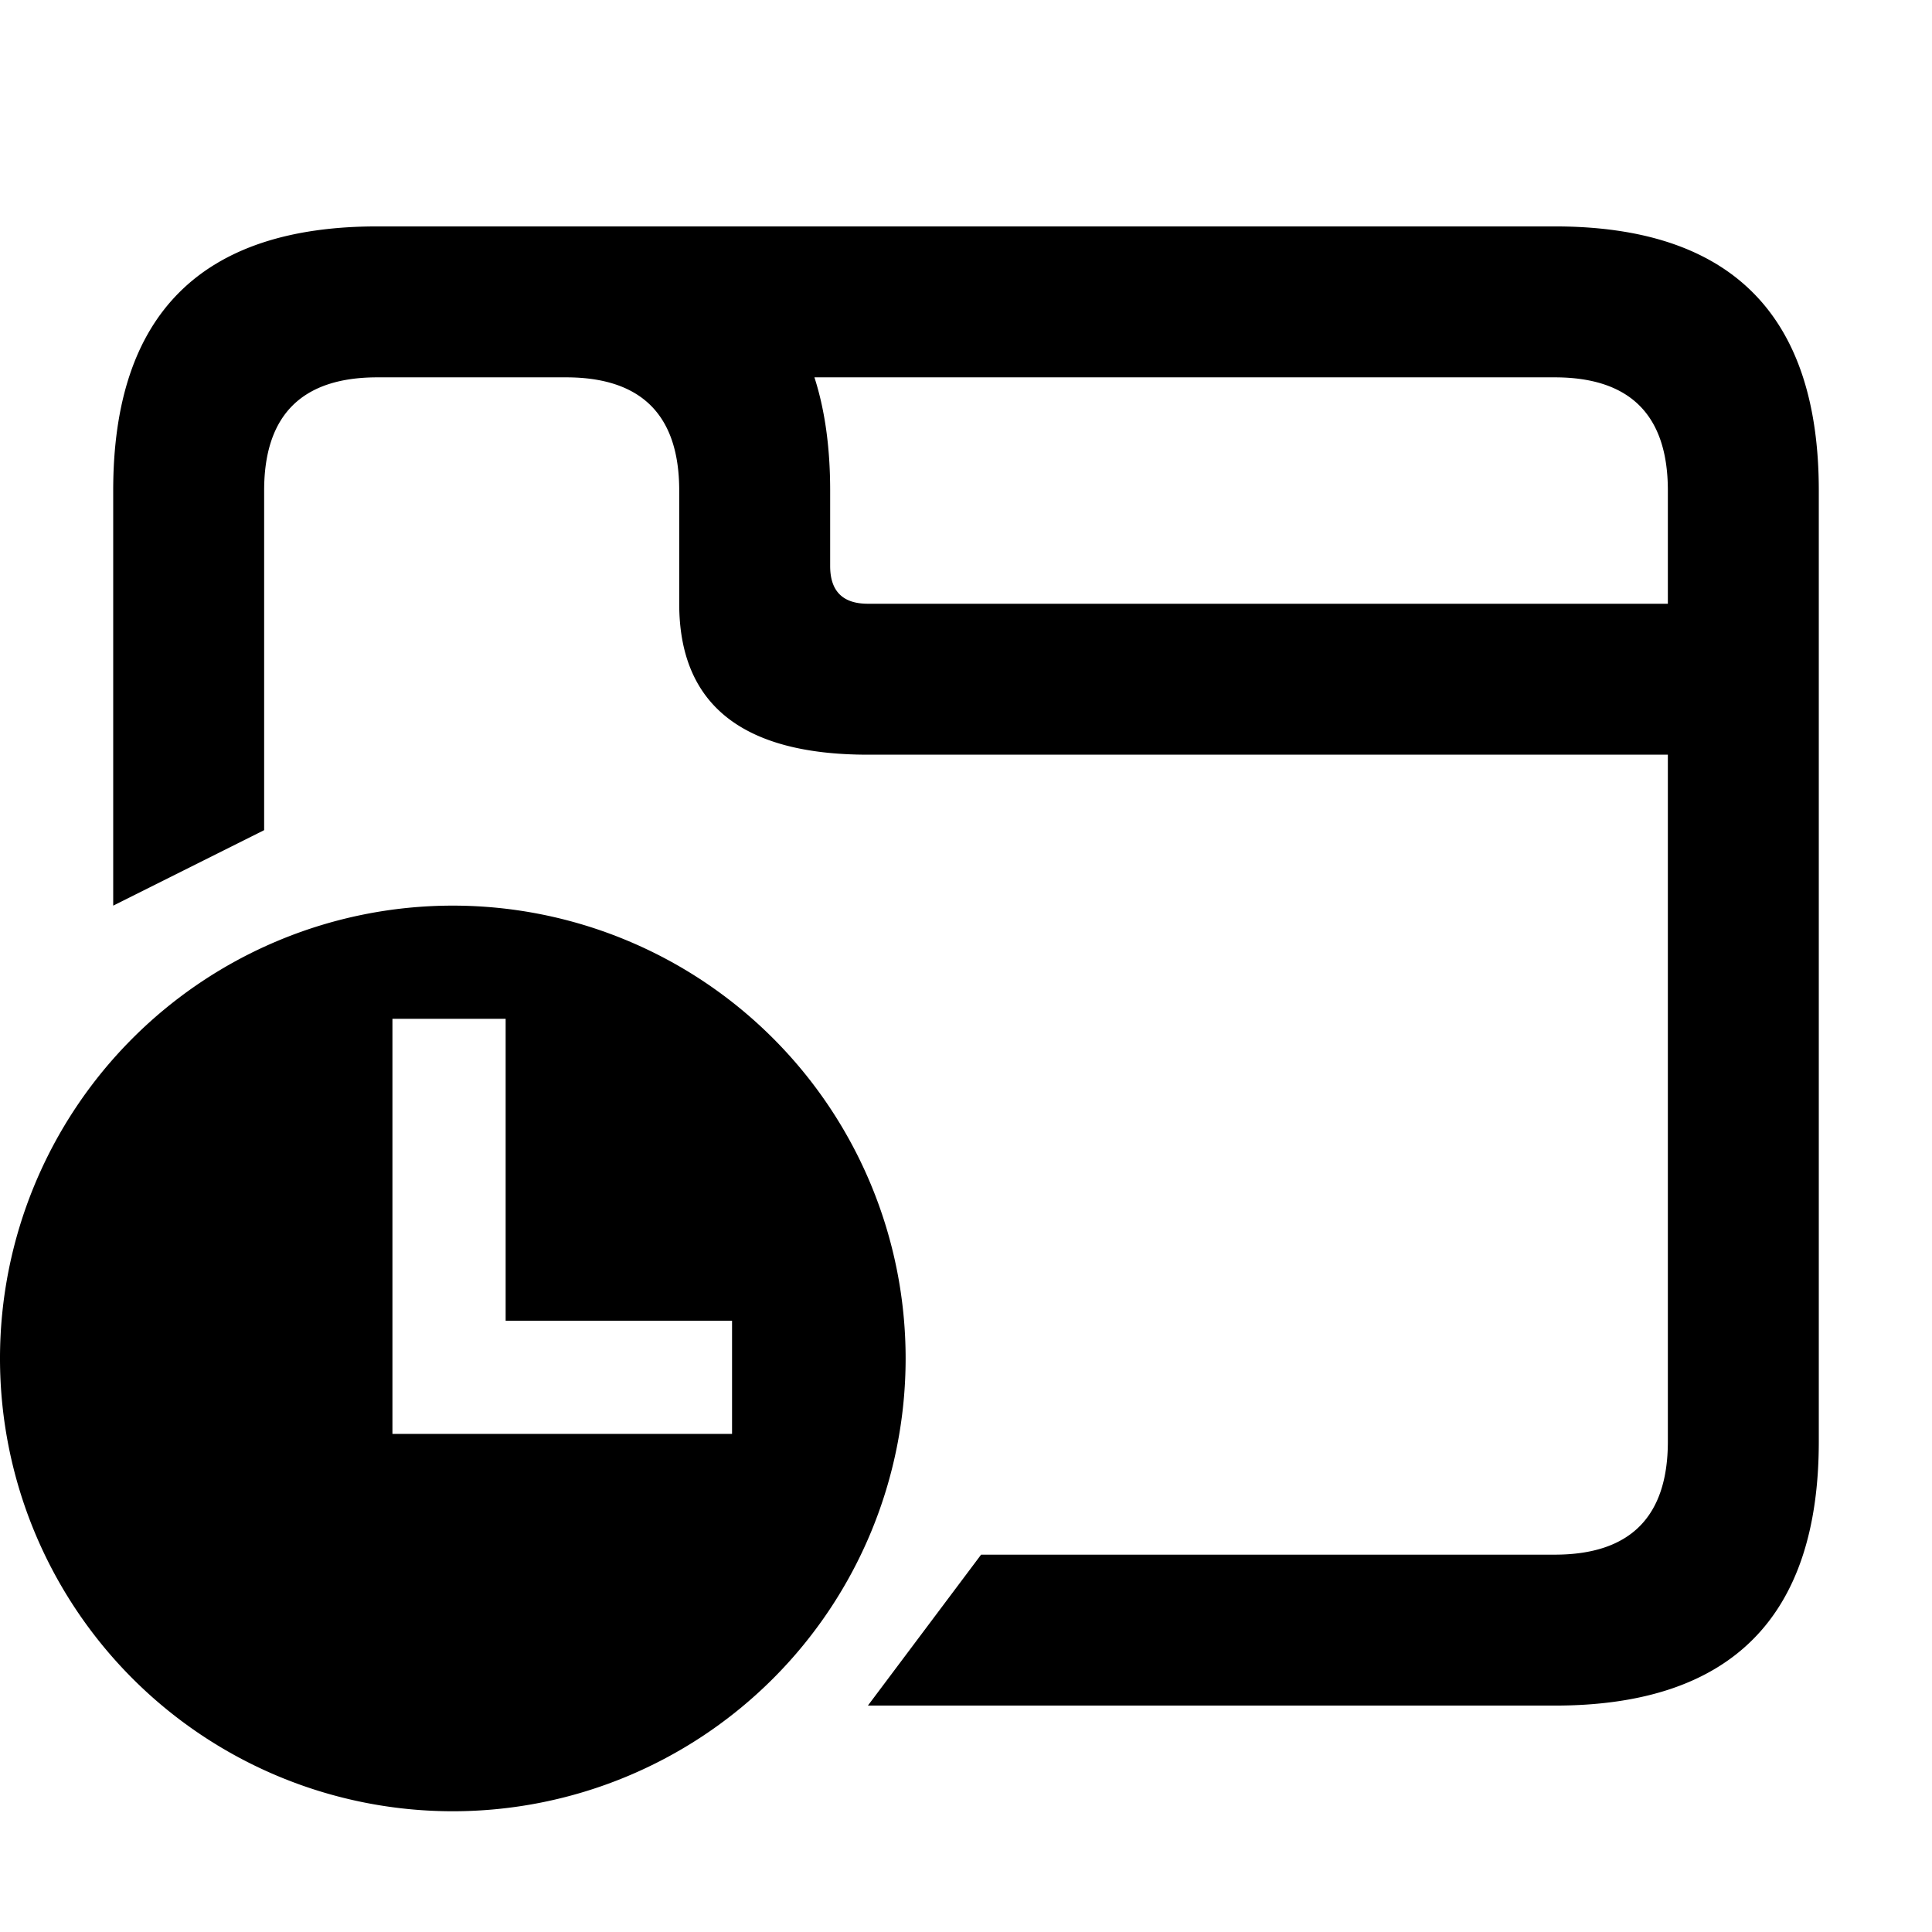 <svg xmlns="http://www.w3.org/2000/svg" viewBox="0 0 512 512">
  <path
    d="
M30 240
V130
Q30 60 100 60
H150
Q220 60 220 130
V150
Q220 160 230 160
H482
V382
Q482 452 412 452
H230
L260 412

H412
Q442 412 442 382
V200
H230
Q180 200 180 160
V130
Q180 100 150 100
H100
Q70 100 70 130
V220
z
M150 60
H412
Q482 60 482 130
V160
H442
V130
Q442 100 412 100
H210
z

M0 360
A120 120 0 1 1 240 360
A120 120 0 0 1 0 360
z
M104 270
v110
h90
v-30
h-60
v-80
z
" />
</svg>